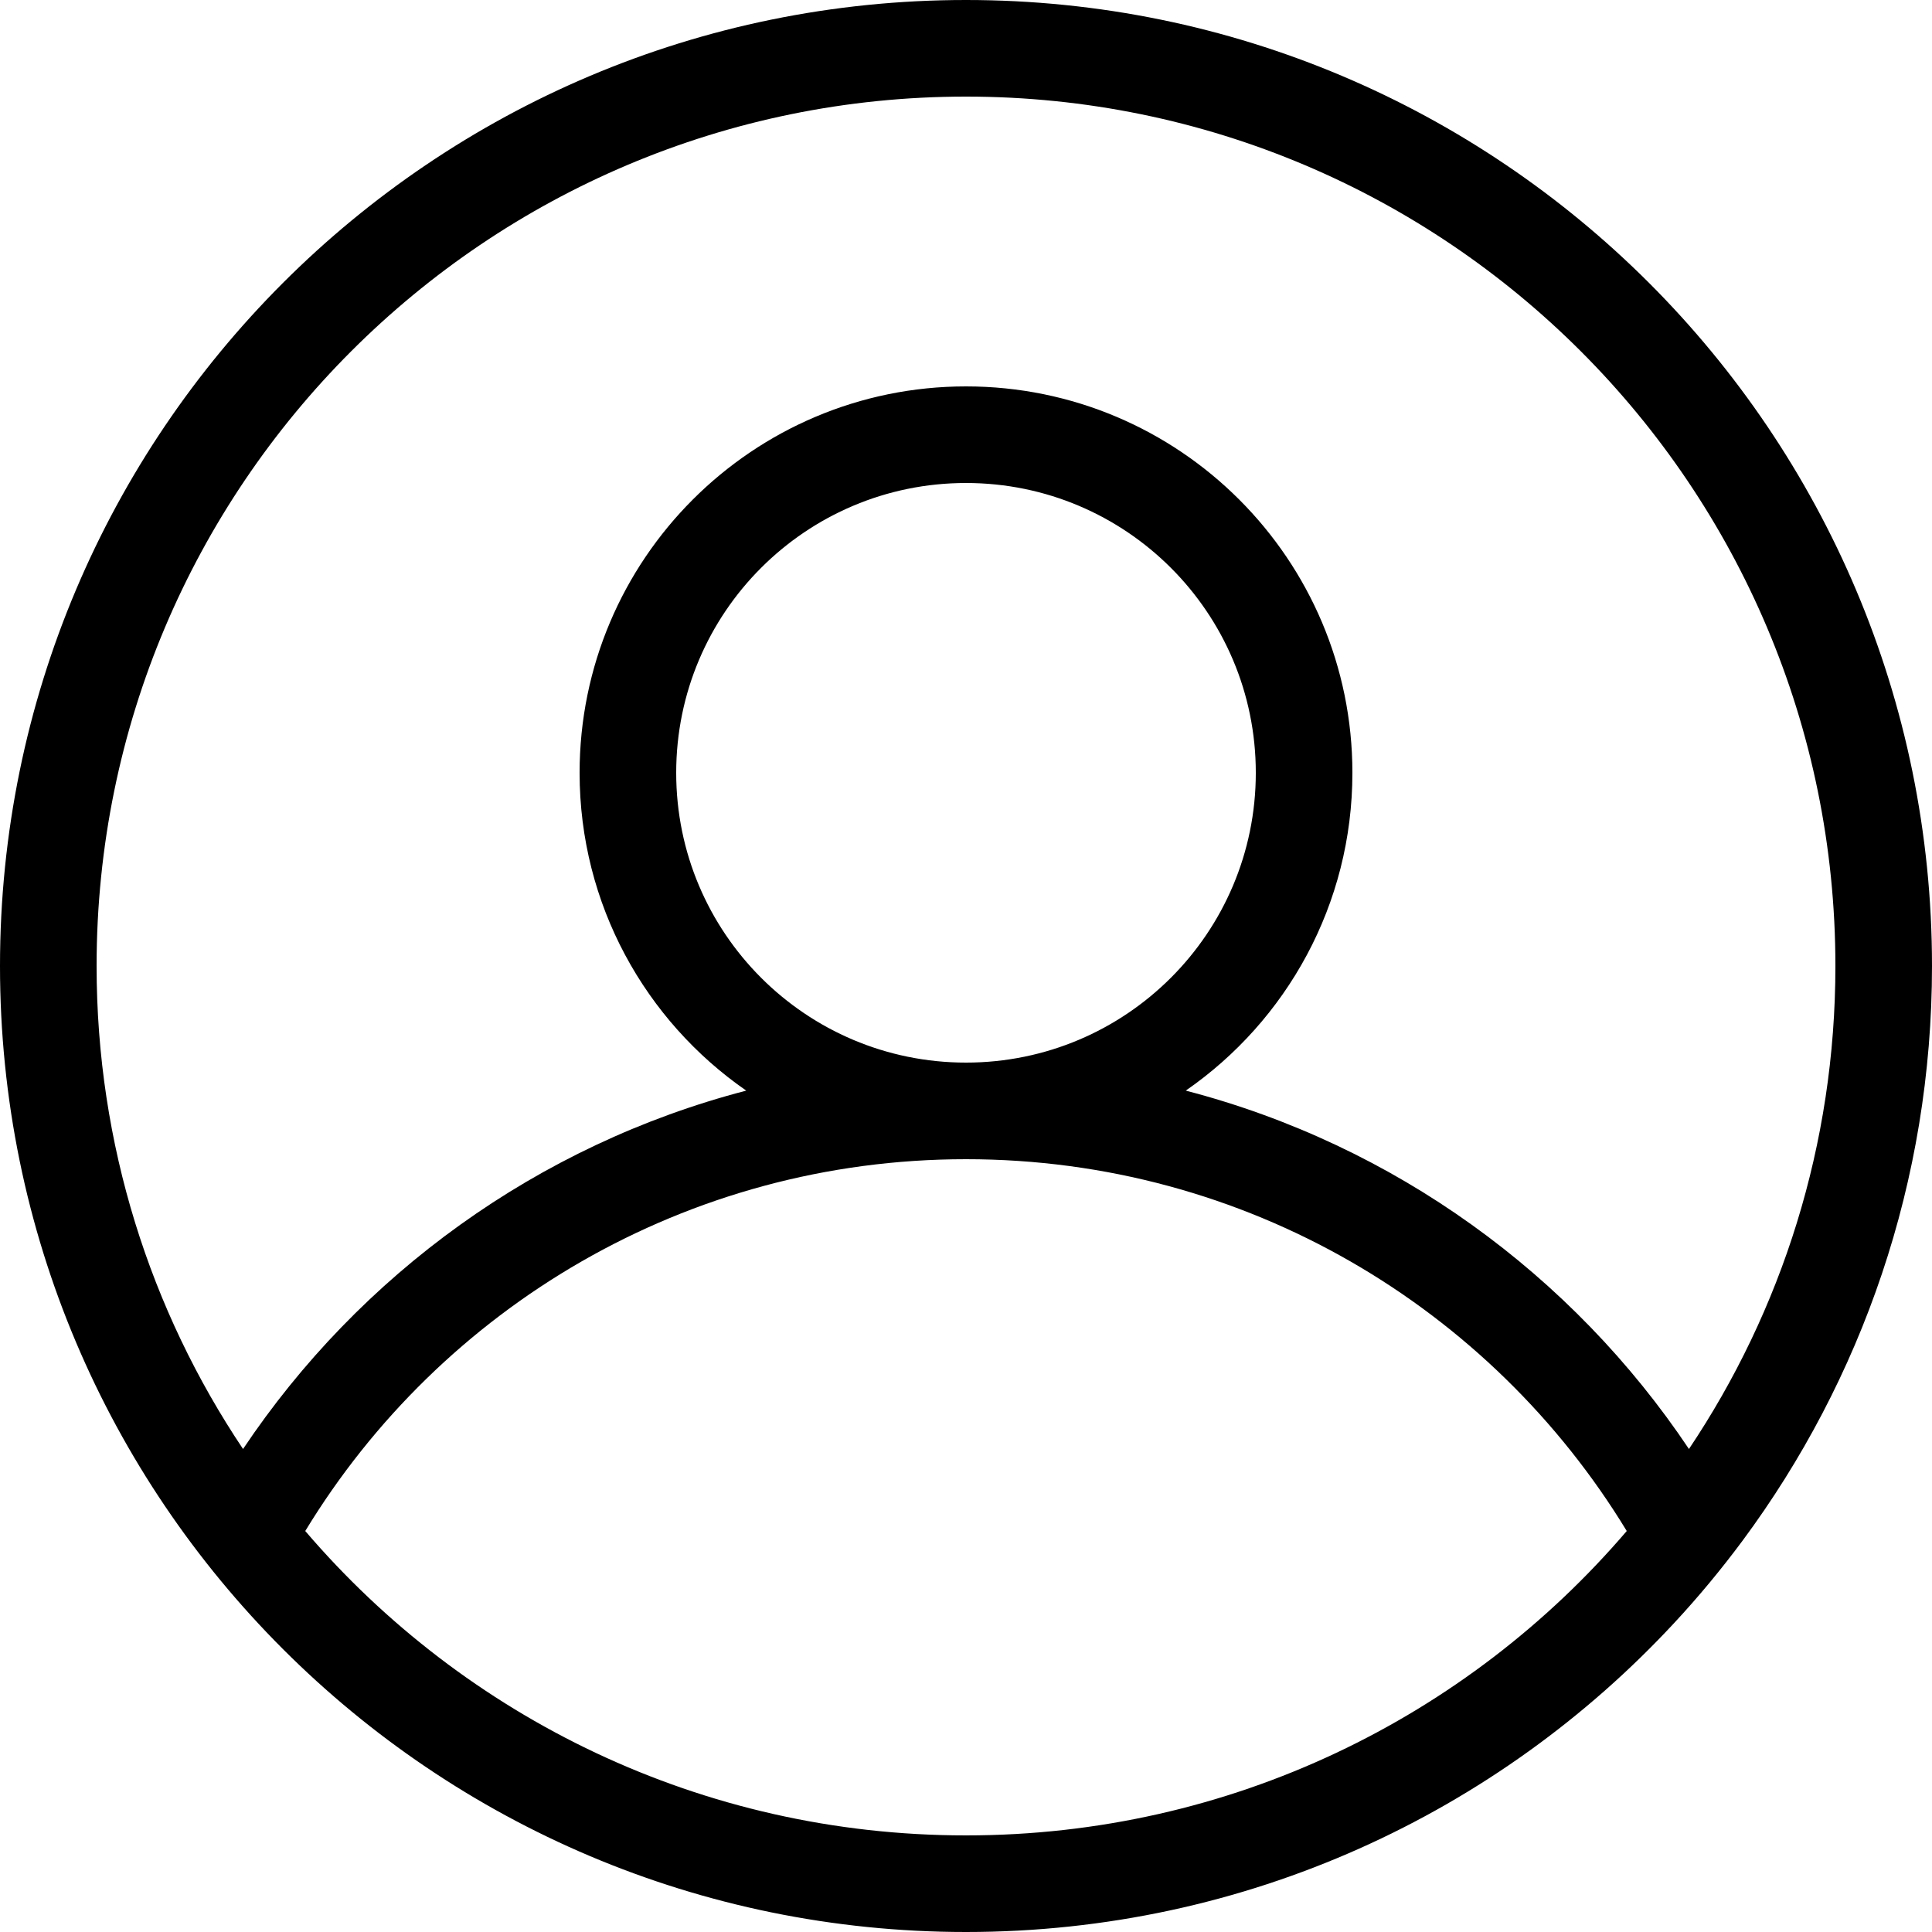 <svg xmlns="http://www.w3.org/2000/svg" width="20" height="20" fill="none" viewBox="0 0 20 20"><path fill="#000" fill-rule="evenodd" d="M18.039 15.949C19.271 14.286 20 12.228 20 10C20 4.477 15.523 0 10 0C4.477 0 0 4.477 0 10C0 15.523 4.477 20 10 20C12.898 20 15.507 18.768 17.334 16.798C17.584 16.529 17.819 16.245 18.039 15.949V15.949ZM17.484 15C18.442 13.57 19 11.85 19 10C19 5.029 14.971 1 10 1C5.029 1 1 5.029 1 10C1 11.85 1.558 13.57 2.516 15C3.723 13.196 5.566 11.852 7.725 11.29C6.682 10.568 6 9.364 6 8C6 5.791 7.791 4 10 4C12.209 4 14 5.791 14 8C14 9.364 13.318 10.568 12.275 11.29C14.434 11.852 16.277 13.196 17.484 15ZM16.84 15.849C15.437 13.541 12.899 12 10 12C7.102 12 4.563 13.541 3.16 15.849C4.81 17.778 7.262 19 10 19C12.738 19 15.19 17.778 16.84 15.849ZM10 11C11.657 11 13 9.657 13 8C13 6.343 11.657 5 10 5C8.343 5 7 6.343 7 8C7 9.657 8.343 11 10 11Z" clip-rule="evenodd"/></svg>